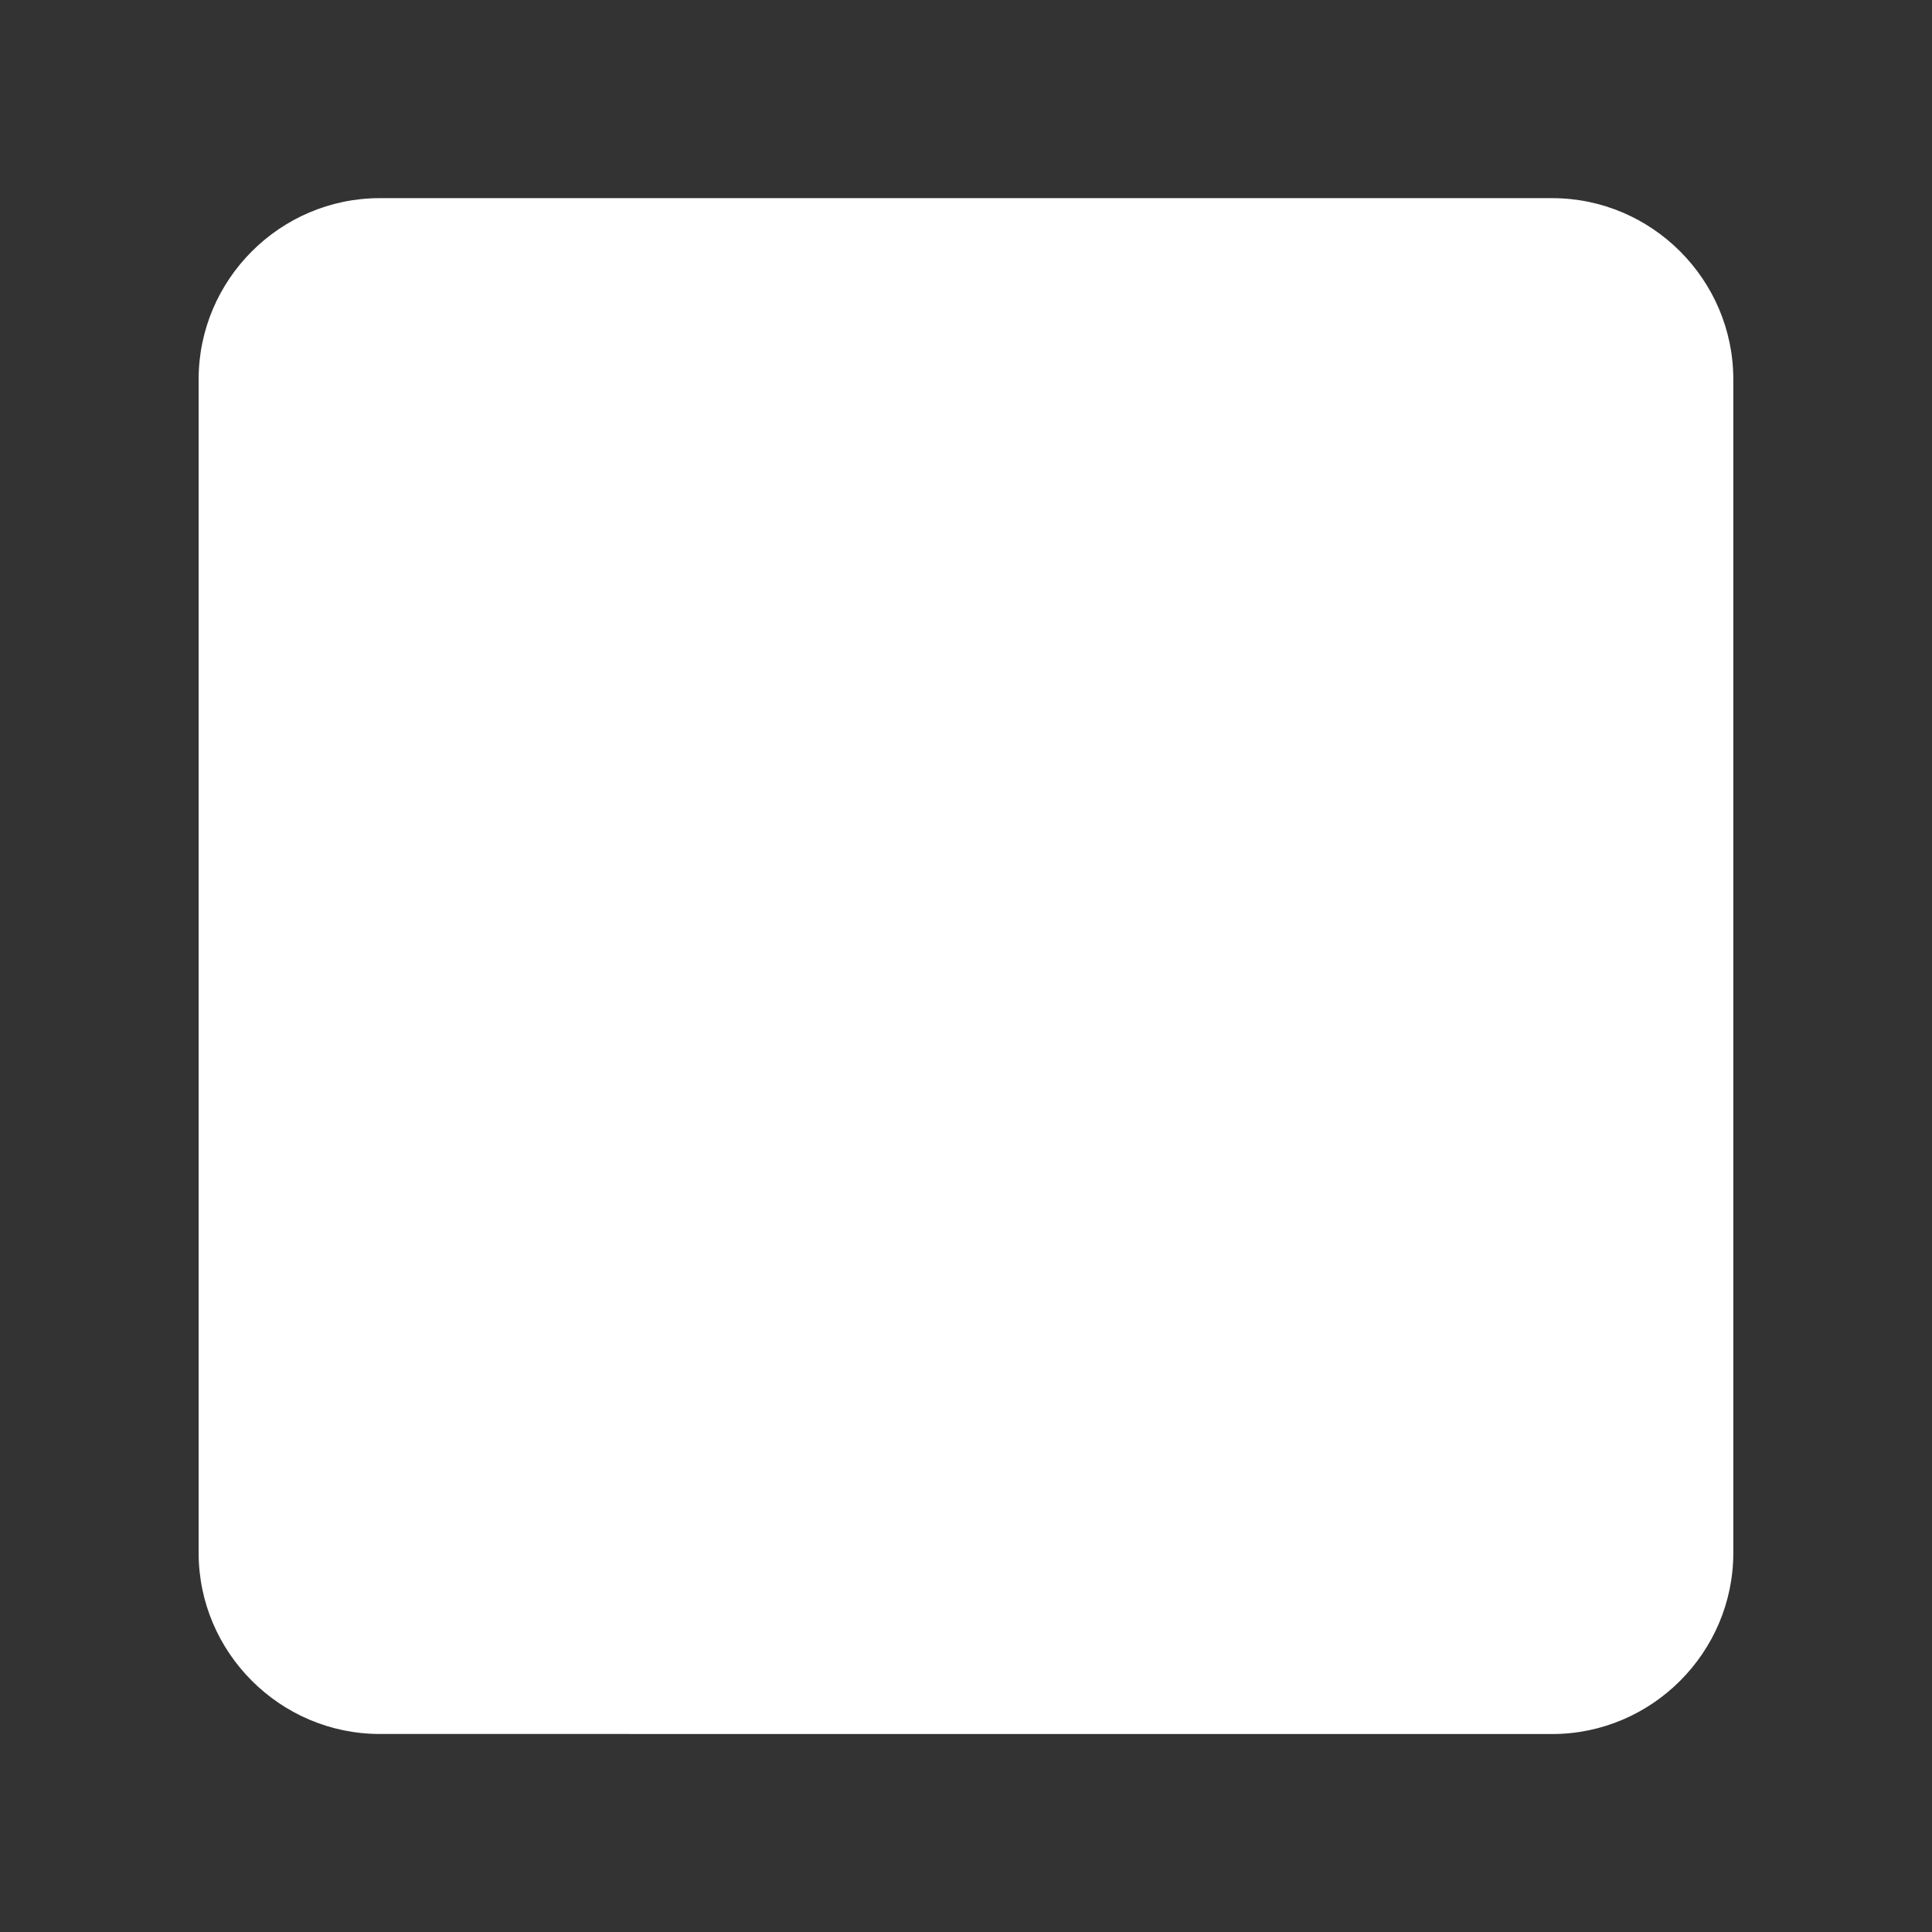 <?xml version="1.0" encoding="UTF-8" standalone="no"?>
<!-- Created with Inkscape (http://www.inkscape.org/) -->

<svg
   xmlns:dc="http://purl.org/dc/elements/1.1/"
   xmlns:cc="http://creativecommons.org/ns#"
   xmlns:rdf="http://www.w3.org/1999/02/22-rdf-syntax-ns#"
   xmlns:svg="http://www.w3.org/2000/svg"
   xmlns="http://www.w3.org/2000/svg"
   xmlns:sodipodi="http://sodipodi.sourceforge.net/DTD/sodipodi-0.dtd"
   xmlns:inkscape="http://www.inkscape.org/namespaces/inkscape"
   width="32"
   height="32"
   viewBox="0 0 32 32"
   id="svg12804"
   version="1.1"
   inkscape:version="0.91 r13725"
   sodipodi:docname="icon-cover-journey-finish.svg">
  <rect x="0" y="0" width="32" height="32" fill="#333333" stroke="none"/>
  <defs
     id="defs12806" />
  <sodipodi:namedview
     id="base"
     pagecolor="#1f1f1f"
     bordercolor="#666666"
     borderopacity="1.0"
     inkscape:pageopacity="0"
     inkscape:pageshadow="2"
     inkscape:zoom="7.9195959"
     inkscape:cx="-23.249276"
     inkscape:cy="19.596642"
     inkscape:document-units="px"
     inkscape:current-layer="layer1"
     showgrid="false"
     fit-margin-top="0"
     fit-margin-left="0"
     fit-margin-right="0"
     fit-margin-bottom="0"
     units="px"
     inkscape:window-width="3200"
     inkscape:window-height="1773"
     inkscape:window-x="0"
     inkscape:window-y="27"
     inkscape:window-maximized="1" />
  <g
     inkscape:label="Layer 1"
     inkscape:groupmode="layer"
     id="layer1"
     transform="translate(-355.429,-436.362)">
    <g
       transform="translate(189.799,-376.762)"
       id="g8251">
      <rect
         height="32"
         width="32"
         style="opacity:0;fill:#ffffff"
         id="icon-cover-pause_3_-5-2-3"
         x="165.63"
         y="813.125" />
      <path
         sodipodi:nodetypes="cssccsscc"
         inkscape:connector-curvature="0"
         d="m 191.339,841.845 c 1.65,0 3,-1.35 3,-3 l 0,-19.439 c 0,-1.65 -1.35,-3 -3,-3 l -19.419,0 c -1.65,0 -3,1.35 -3,3 l 0,19.438 c 0,1.65 1.35,3 3,3 z"
         style="fill:#ffffff;stroke:none"
         id="path8256-0-6" />
    </g>
  </g>
</svg>
